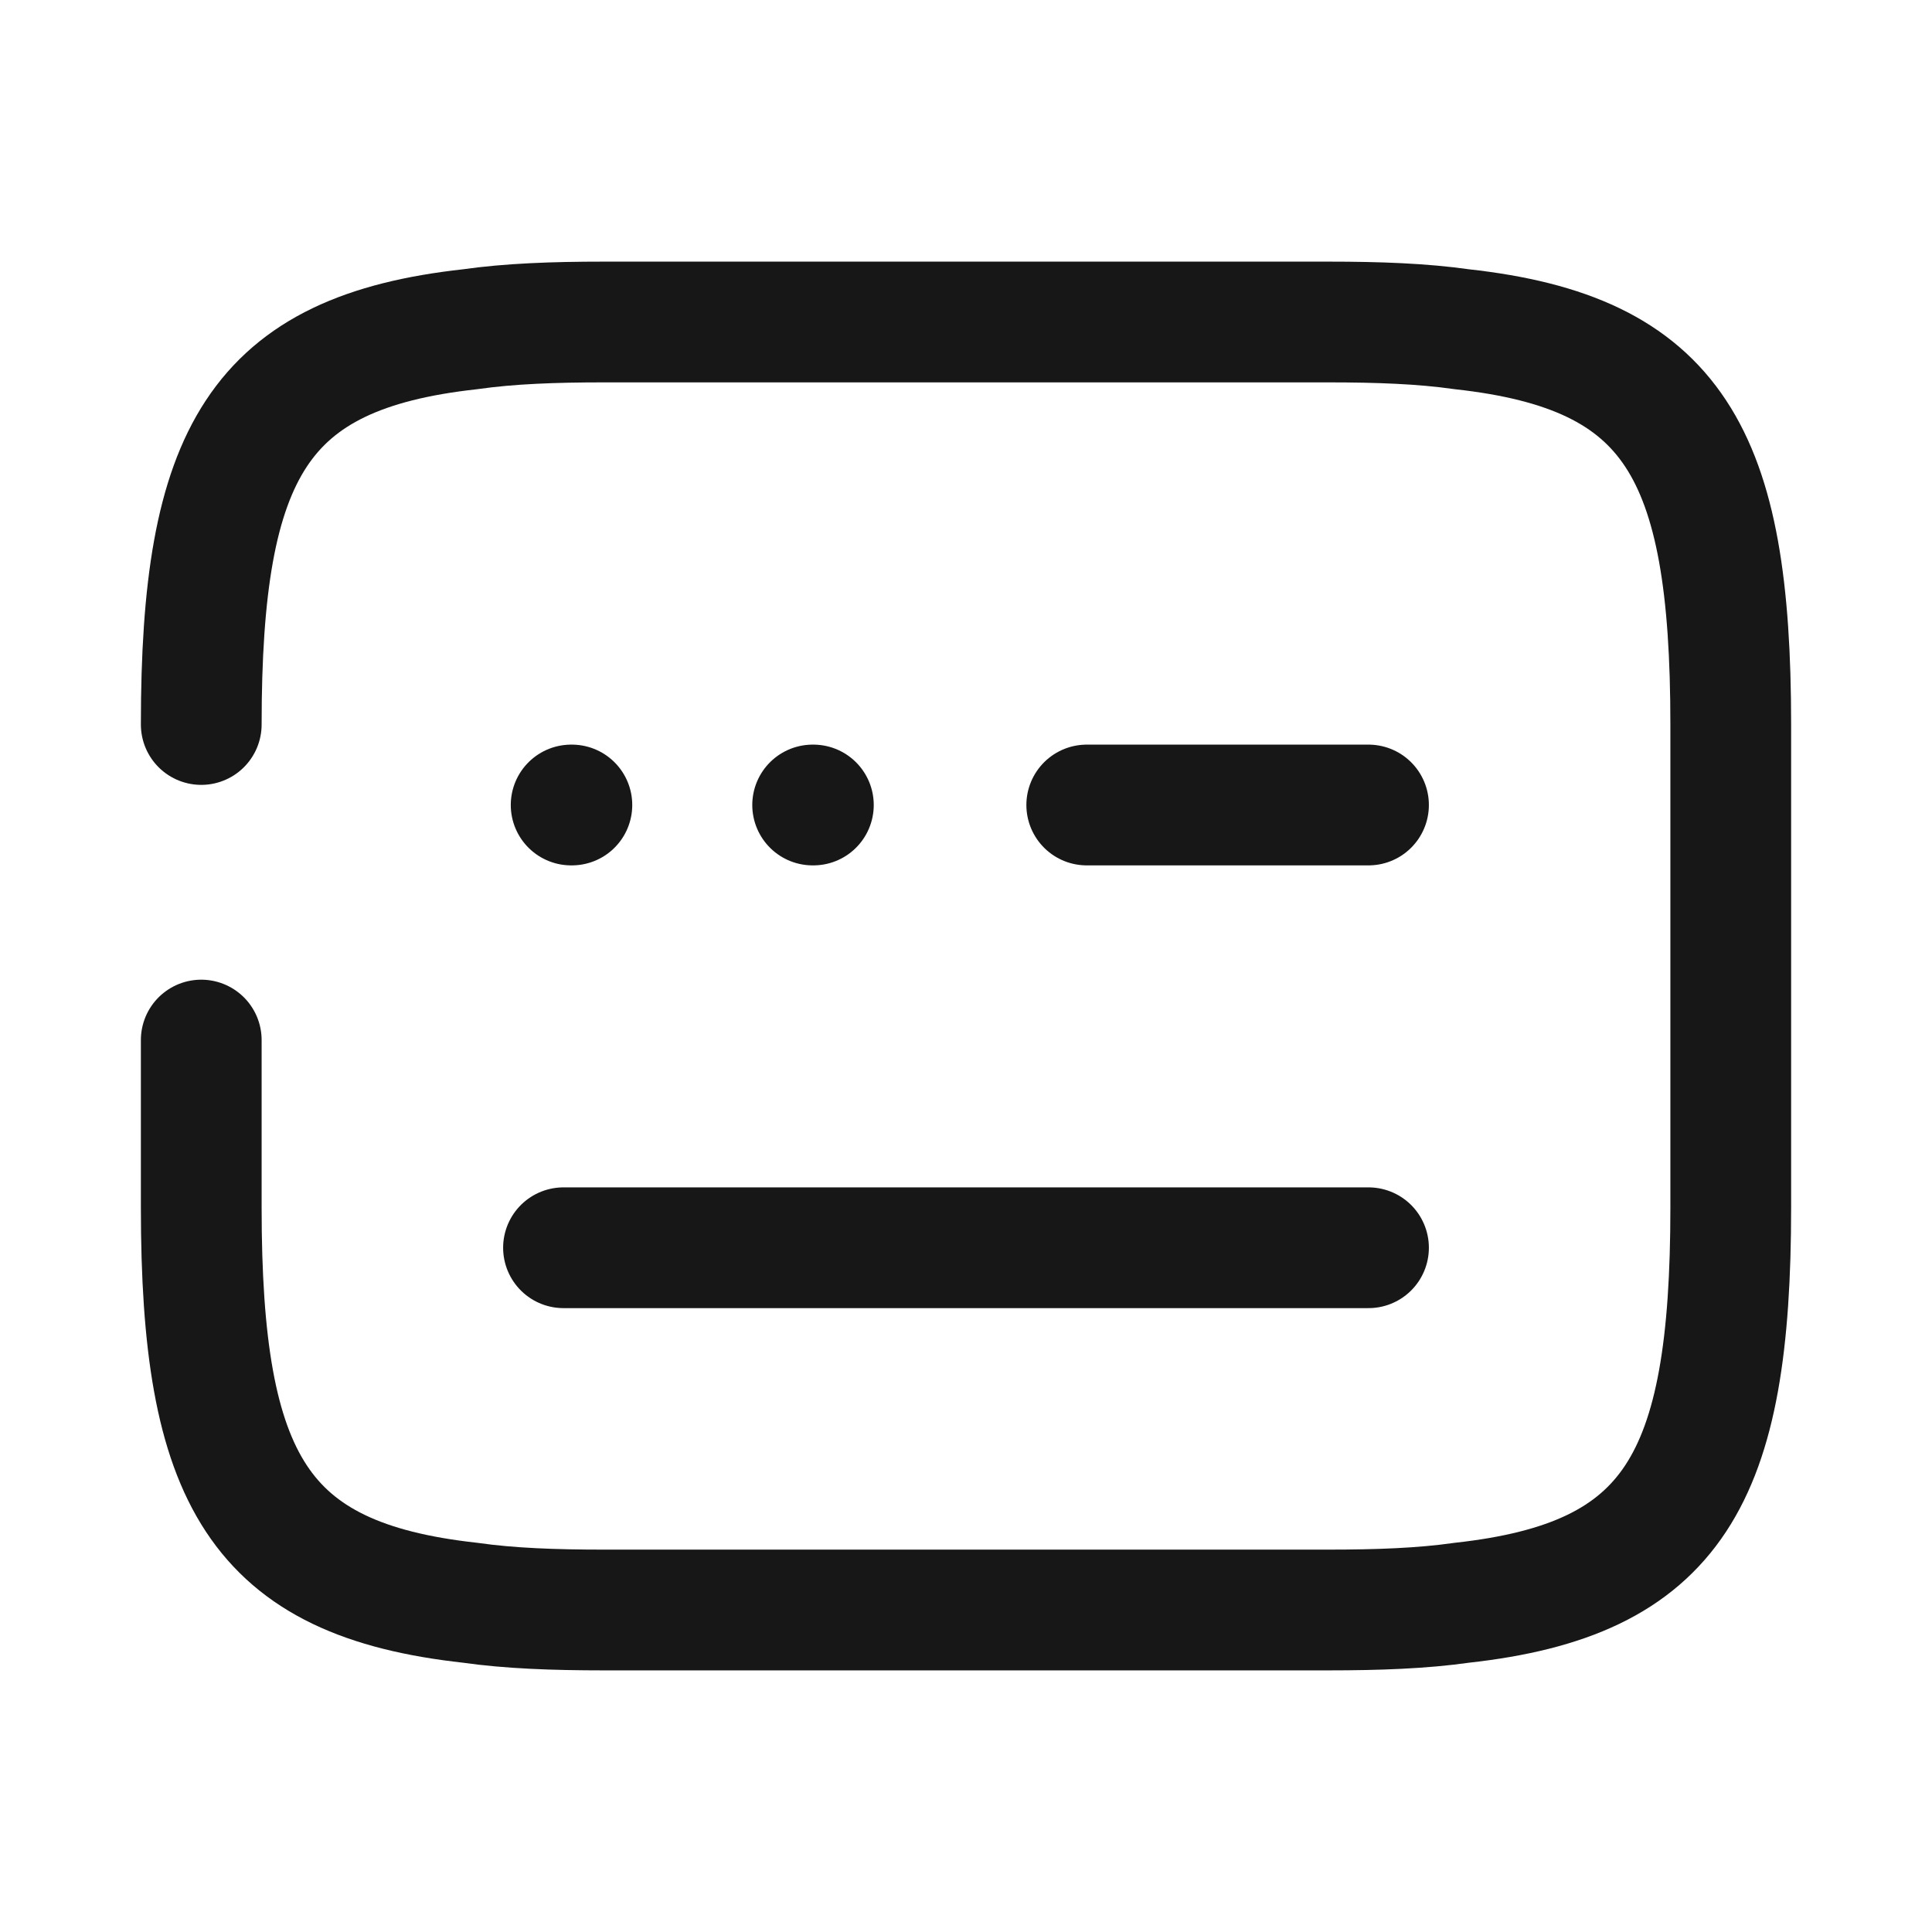 <svg width="24" height="24" viewBox="0 0 24 24" fill="none" xmlns="http://www.w3.org/2000/svg">
<path d="M2.5 9C2.5 5.62 3.21 4.38 5.84 4.09C6.33 4.02 6.88 4 7.5 4H16.5C17.12 4 17.67 4.02 18.16 4.09C20.79 4.38 21.5 5.62 21.5 9V15C21.5 18.38 20.79 19.62 18.16 19.91C17.67 19.98 17.12 20 16.5 20H7.5C6.88 20 6.33 19.98 5.84 19.91C3.21 19.62 2.5 18.38 2.5 15V12.92" stroke="#171717" stroke-width="1.5" stroke-linecap="round" stroke-linejoin="round"/>
<path d="M13.5 10H17" stroke="#171717" stroke-width="1.5" stroke-linecap="round" stroke-linejoin="round"/>
<path d="M7 15.5H7.02H17" stroke="#171717" stroke-width="1.5" stroke-linecap="round" stroke-linejoin="round"/>
<path d="M10.095 10H10.104" stroke="#171717" stroke-width="1.5" stroke-linecap="round" stroke-linejoin="round"/>
<path d="M7.095 10H7.104" stroke="#171717" stroke-width="1.5" stroke-linecap="round" stroke-linejoin="round"/>
</svg>

